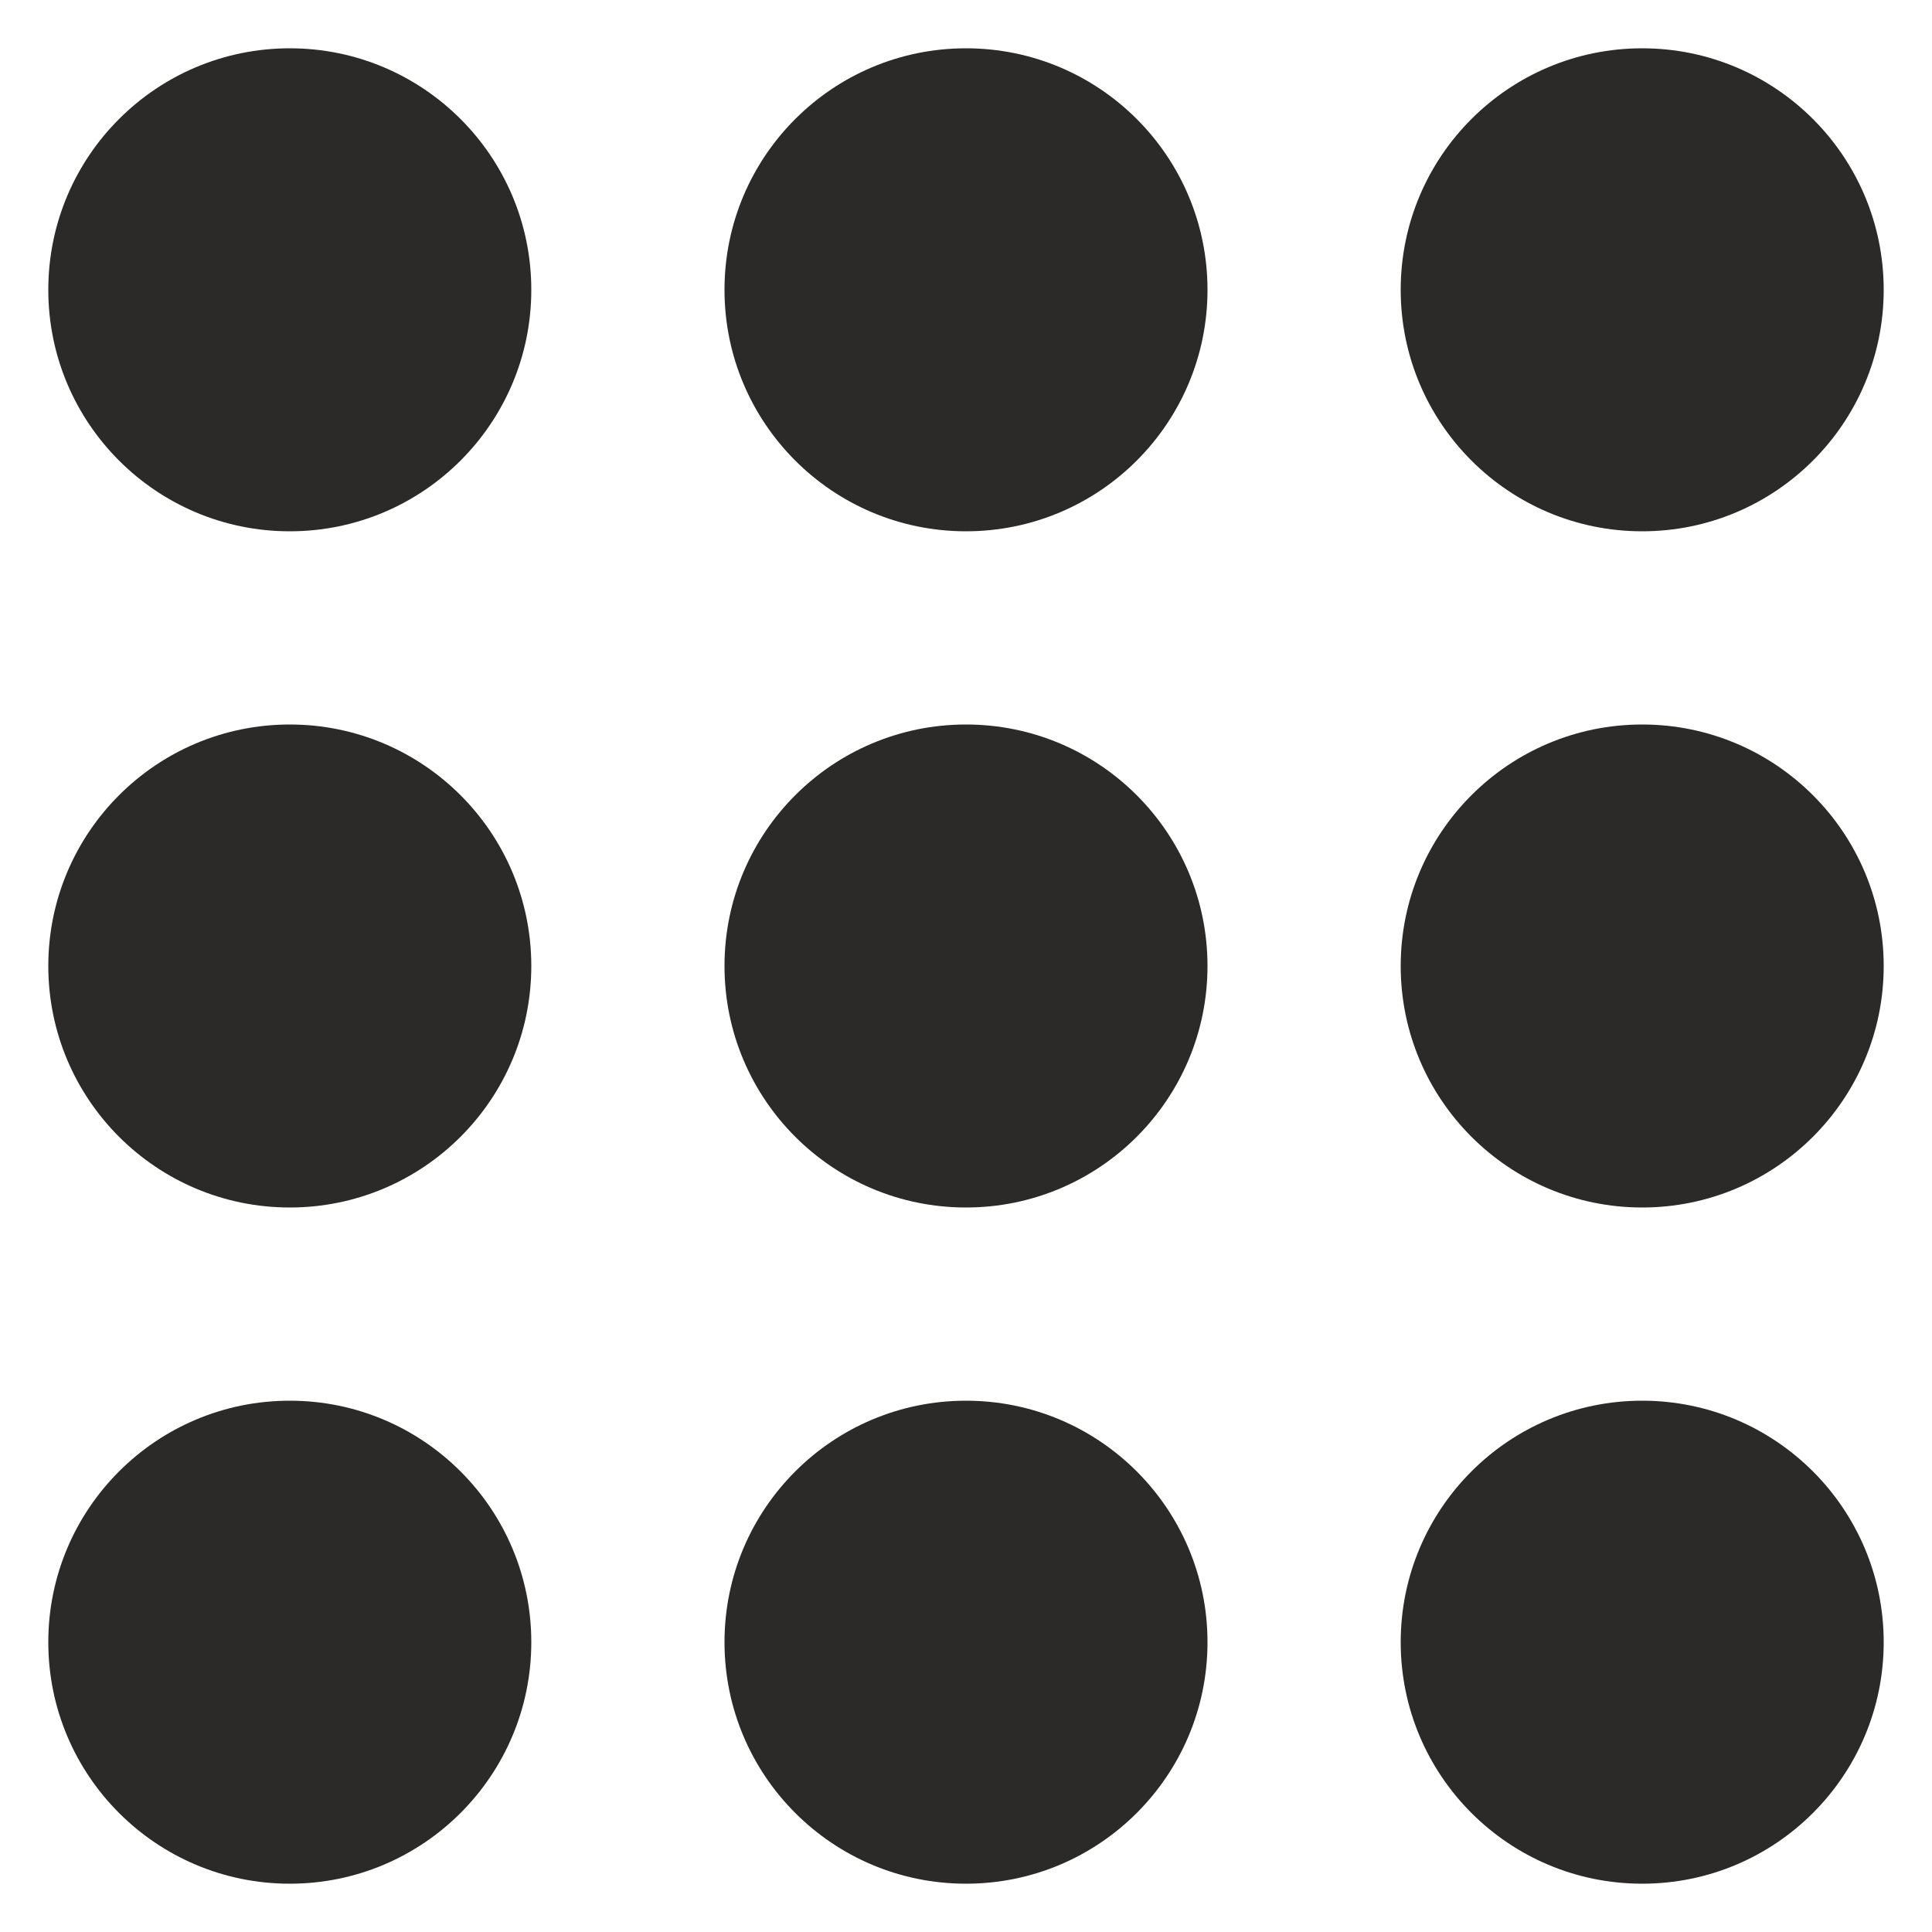 <svg xmlns="http://www.w3.org/2000/svg" width="40" height="40" version="1" shape-rendering="geometricPrecision" text-rendering="geometricPrecision" image-rendering="optimizeQuality" fill-rule="evenodd" clip-rule="evenodd"><defs><style>.fil0{fill:#2b2a29}</style></defs><g id="Layer_x0020_1"><g id="_741461774800"><circle class="fil0" cx="6" cy="6" r="5"/><circle class="fil0" cx="20" cy="6" r="5"/><circle class="fil0" cx="34" cy="6" r="5"/><circle class="fil0" cx="6" cy="20" r="5"/><circle class="fil0" cx="20" cy="20" r="5"/><circle class="fil0" cx="34" cy="20" r="5"/><circle class="fil0" cx="6" cy="34" r="5"/><circle class="fil0" cx="20" cy="34" r="5"/><circle class="fil0" cx="34" cy="34" r="5"/></g></g></svg>